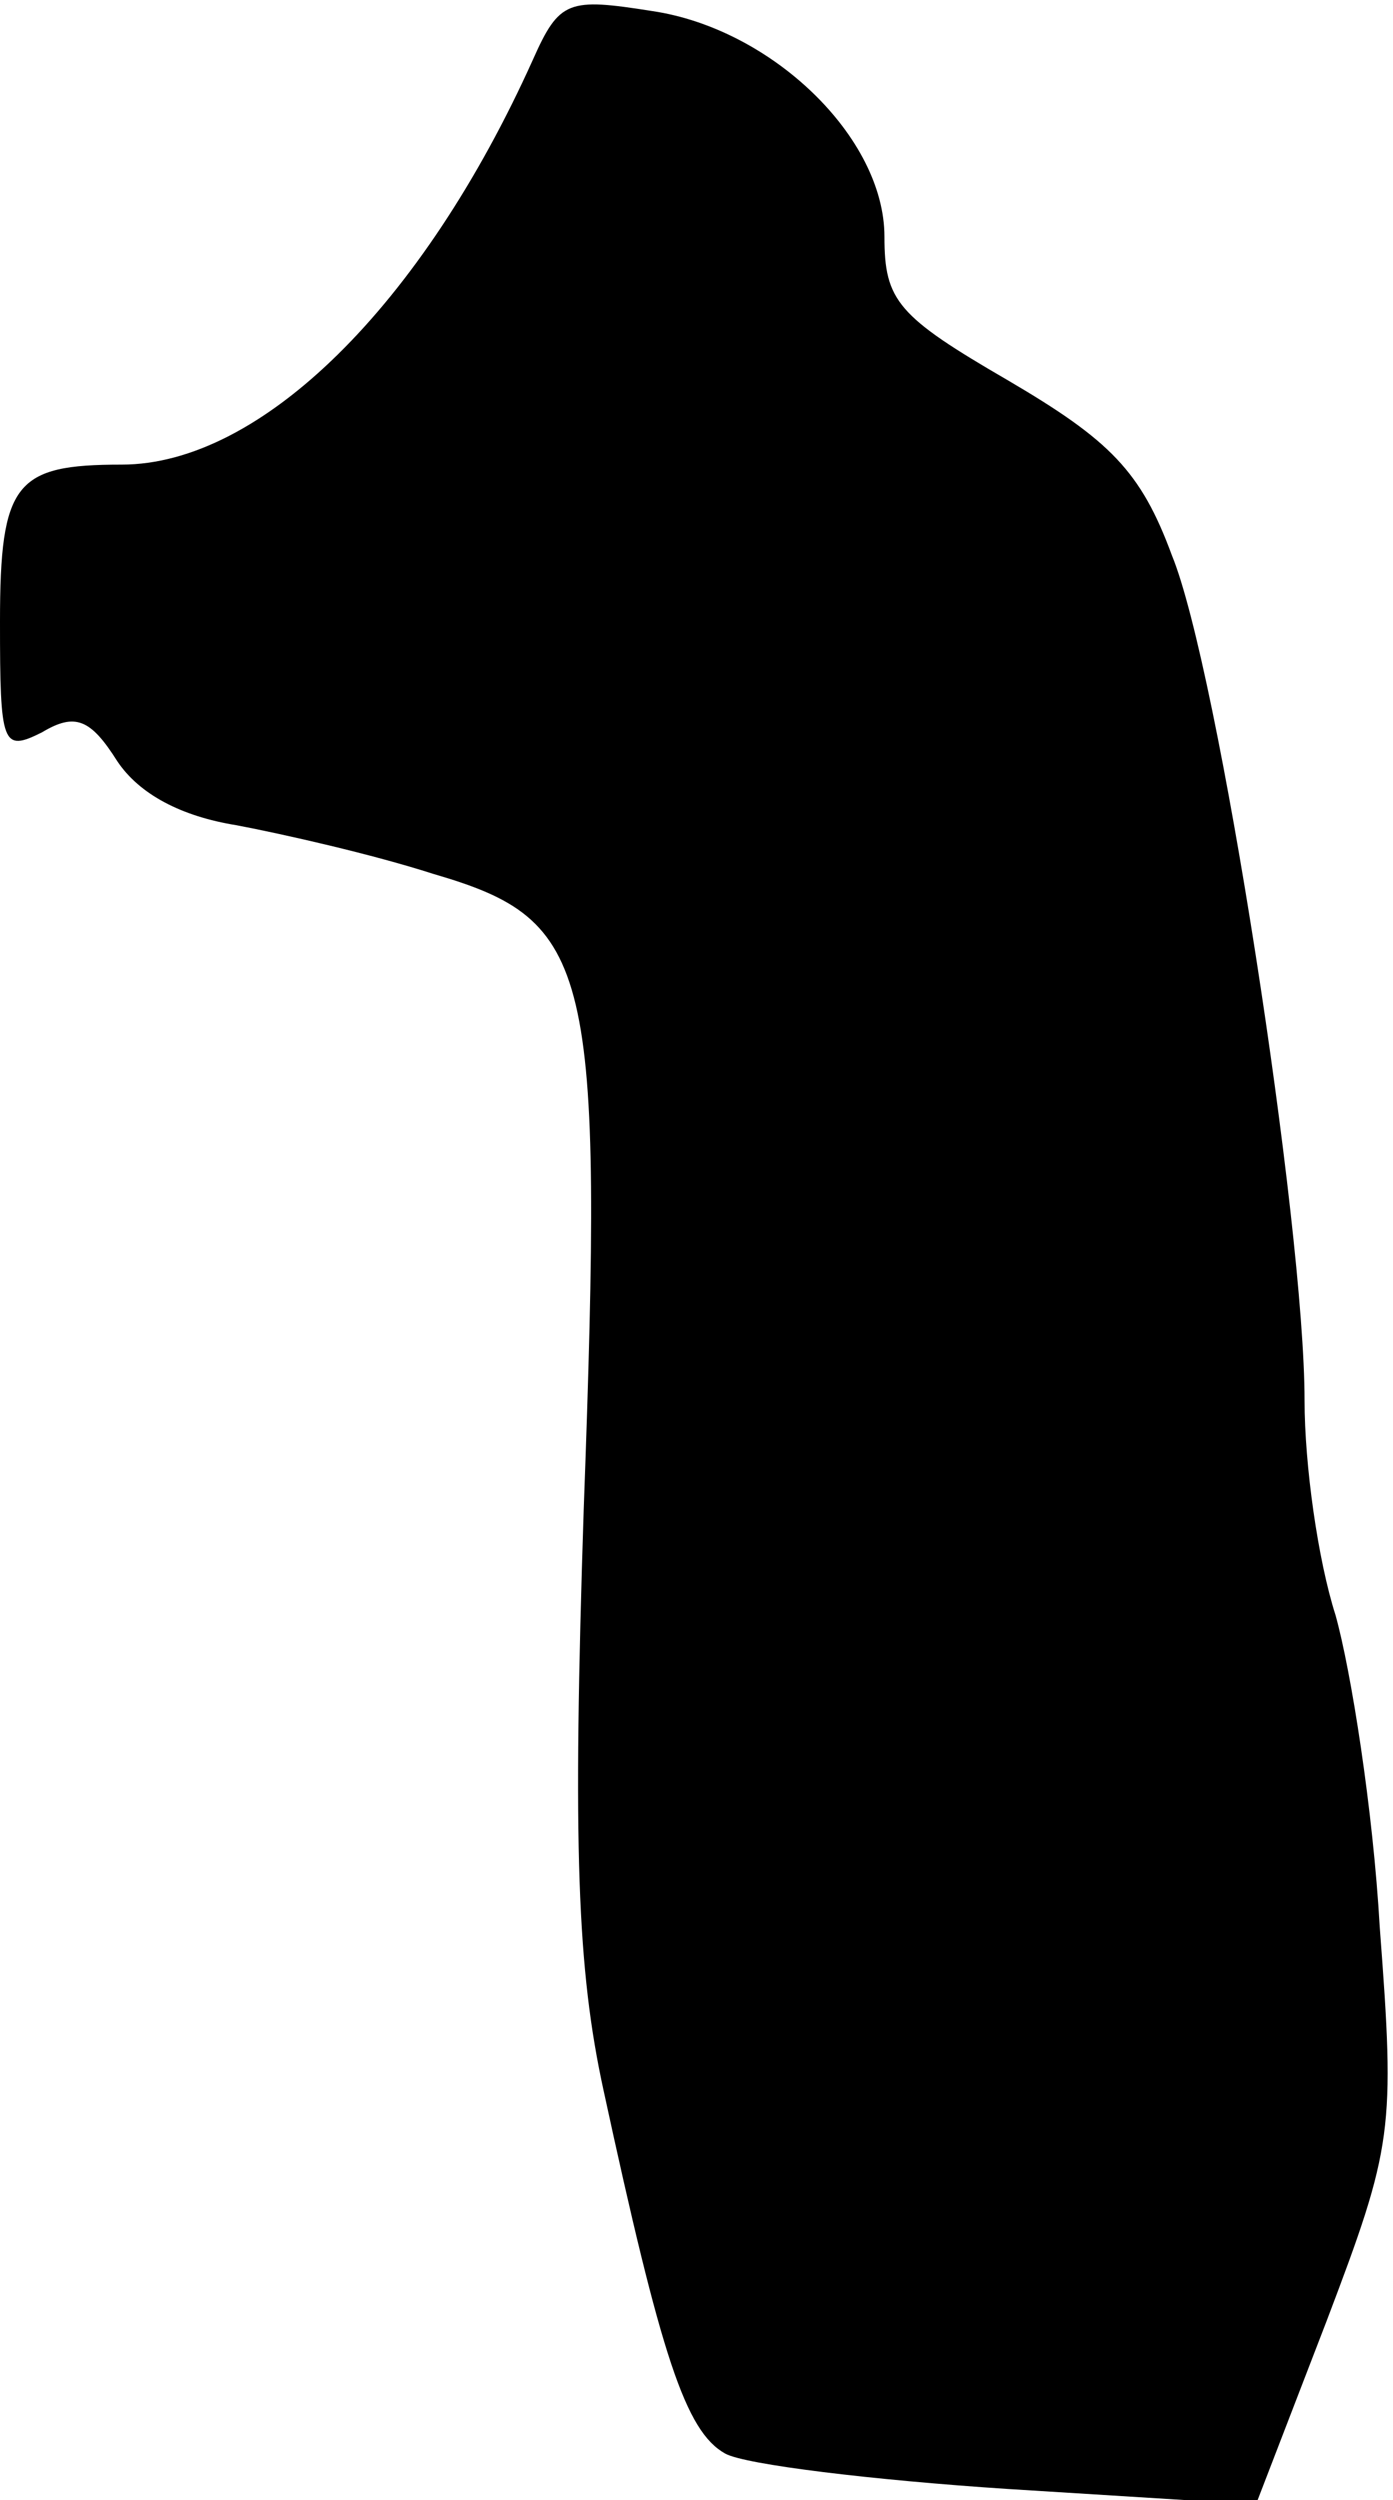 <?xml version="1.0" standalone="no"?>
<!DOCTYPE svg PUBLIC "-//W3C//DTD SVG 20010904//EN"
 "http://www.w3.org/TR/2001/REC-SVG-20010904/DTD/svg10.dtd">
<svg version="1.0" xmlns="http://www.w3.org/2000/svg"
 width="63pt" height="113pt" viewBox="0 0 63 113"
 preserveAspectRatio="xMidYMid meet">
<g transform="translate(0,113) scale(0.1,-0.1)"
fill="#000000" stroke="none">
<path fill="#000000" stroke="none" d="M241 1103 c-50 -111 -123 -183 -186
-183 -48 0 -55 -8 -55 -71 0 -56 1 -59 19 -50 15 9 22 6 34 -13 10 -15 29 -25
54 -29 21 -4 61 -13 89 -22 72 -21 77 -41 68 -287 -5 -153 -3 -208 9 -263 26
-120 37 -154 55 -164 9 -5 67 -12 128 -16 l112 -7 32 83 c30 79 31 86 24 178
-3 53 -13 116 -20 141 -8 25 -14 68 -14 97 0 79 -39 331 -60 382 -14 38 -28
52 -74 79 -50 29 -56 36 -56 65 0 45 -51 94 -105 102 -38 6 -42 5 -54 -22z"/>
</g>
</svg>

